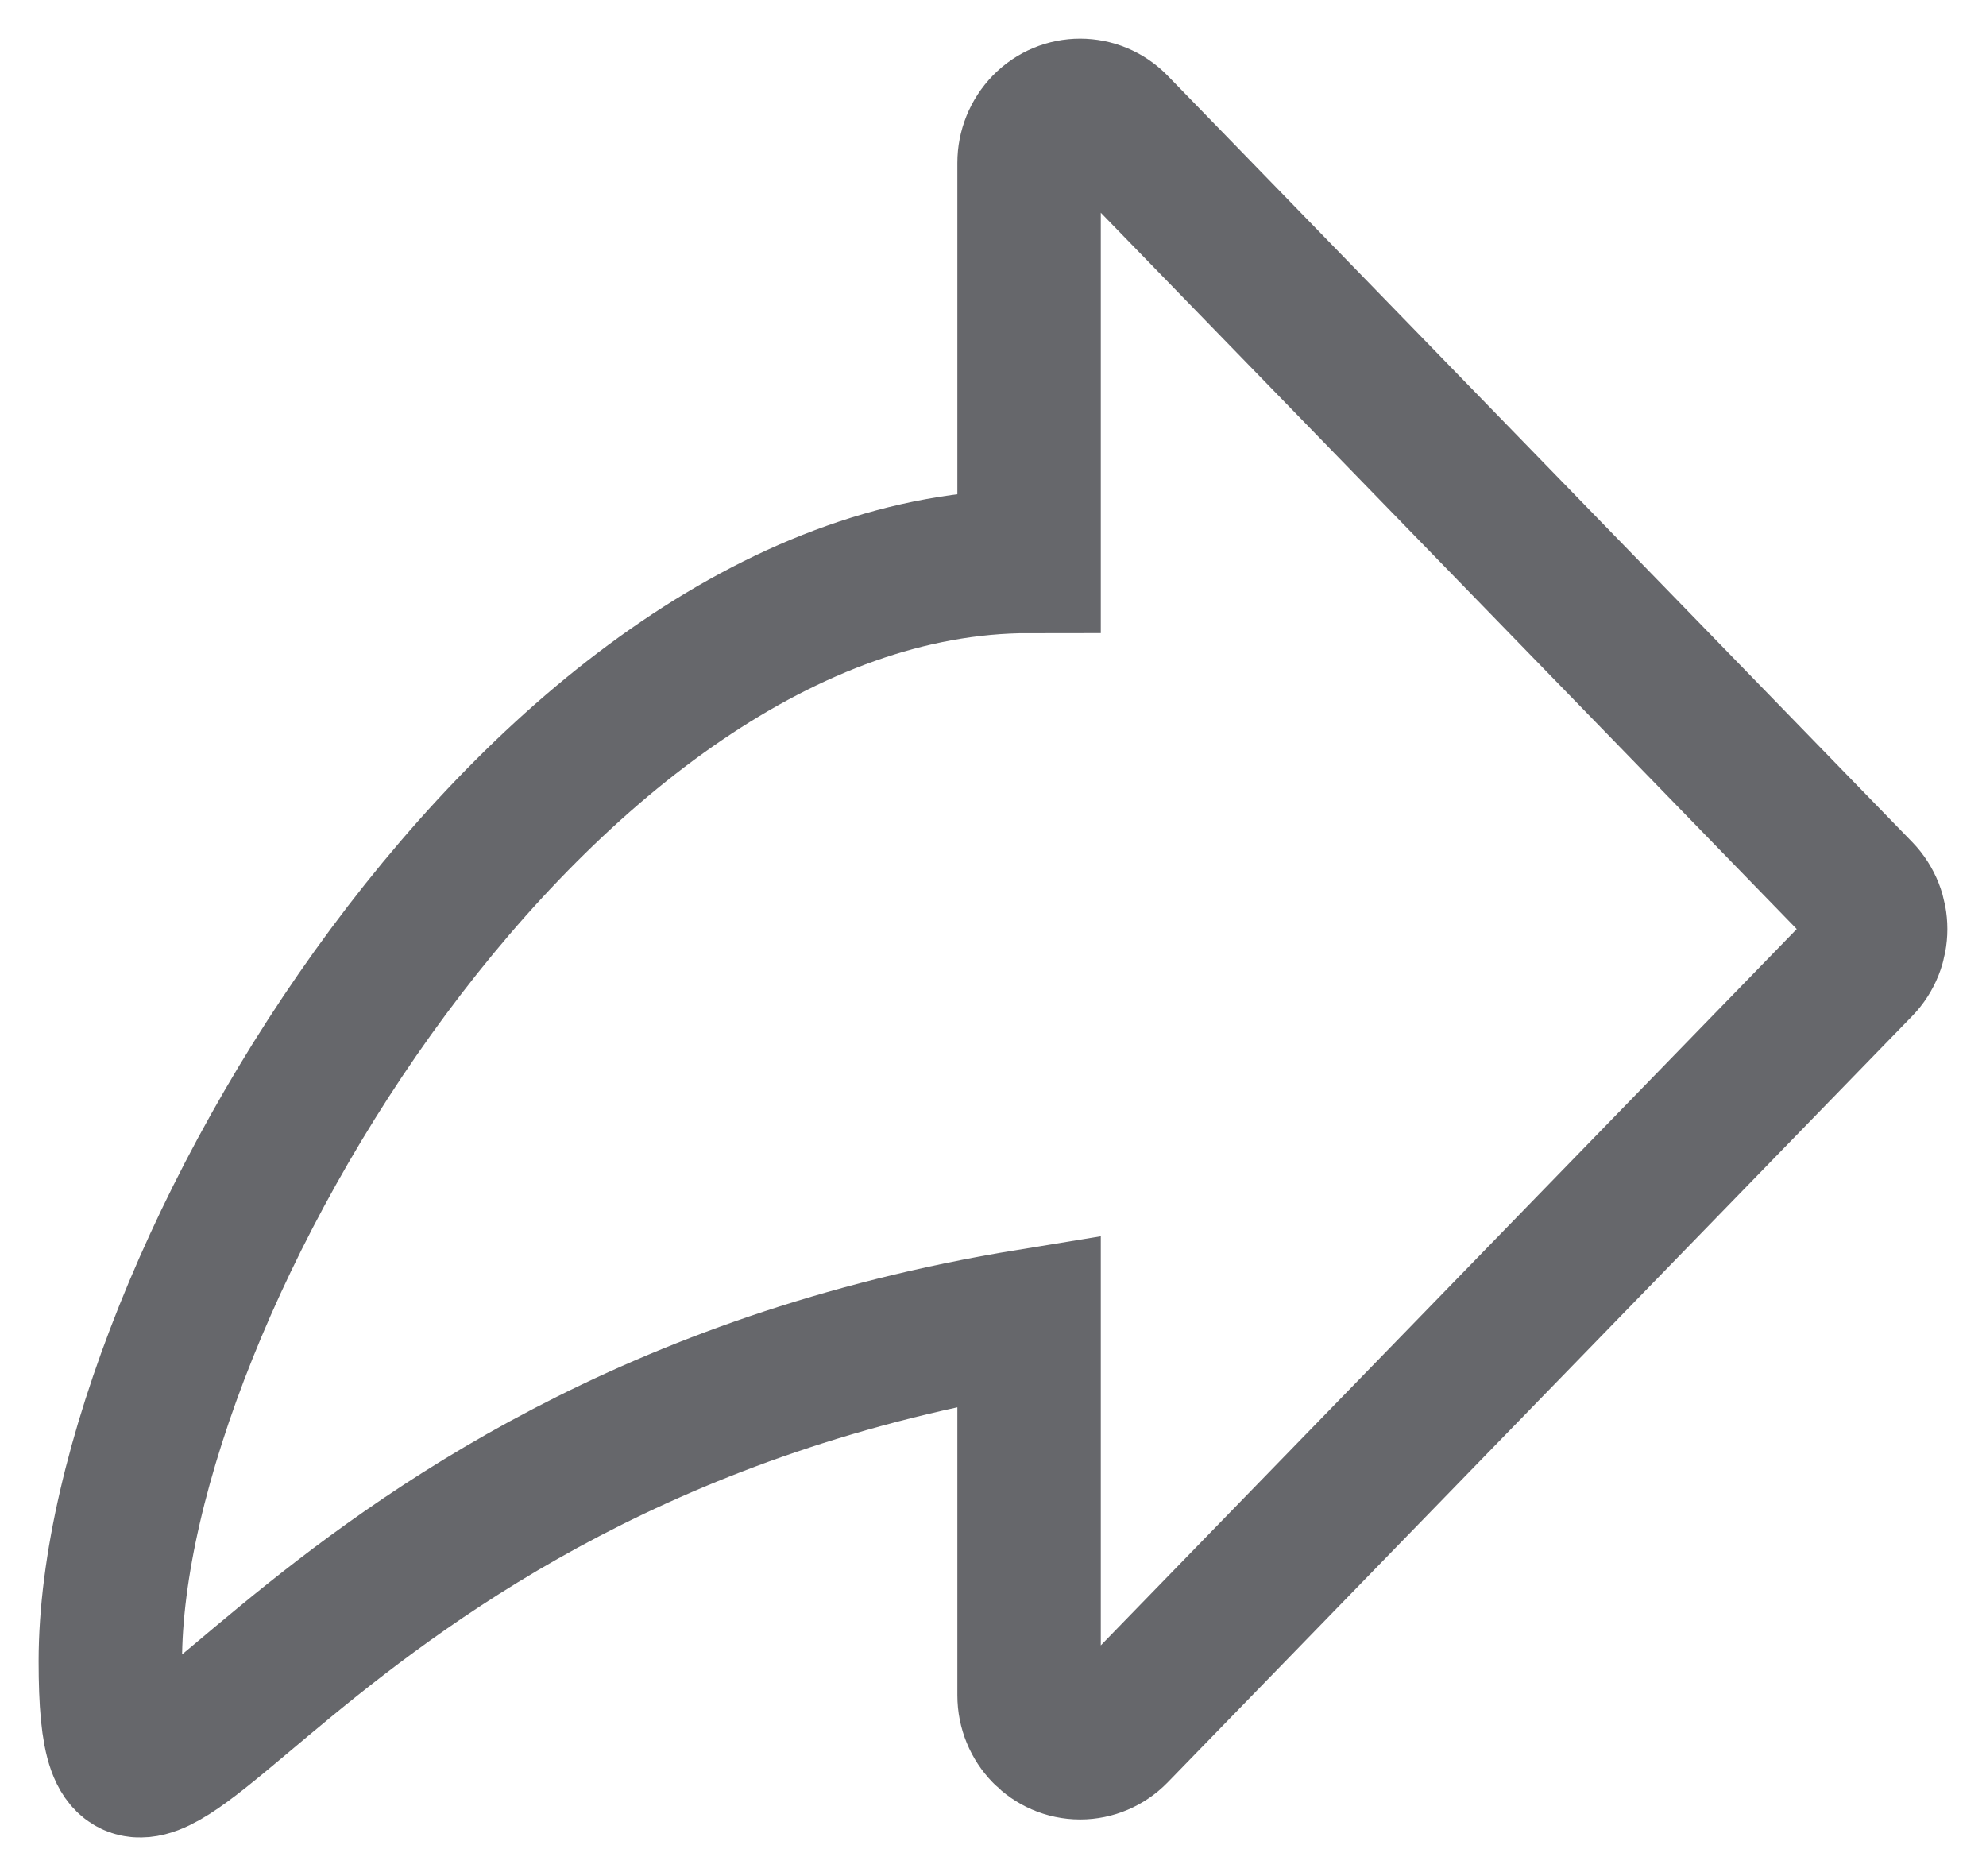 <svg width="18" height="17" viewBox="0 0 18 17" fill="none" xmlns="http://www.w3.org/2000/svg">
<path fill-rule="evenodd" clip-rule="evenodd" d="M9.327 11.967V15.361C9.327 15.624 9.534 15.837 9.79 15.837C9.912 15.837 10.03 15.787 10.117 15.698L16.864 8.755C17.045 8.569 17.045 8.268 16.864 8.082L10.117 1.139C9.936 0.954 9.643 0.954 9.463 1.139C9.376 1.229 9.327 1.35 9.327 1.476V5.087C4.947 5.087 1 11.672 1 15.053C1 18.047 2.468 13.087 9.327 11.967Z" stroke="#66676B" stroke-width="1.3"/>
</svg>
